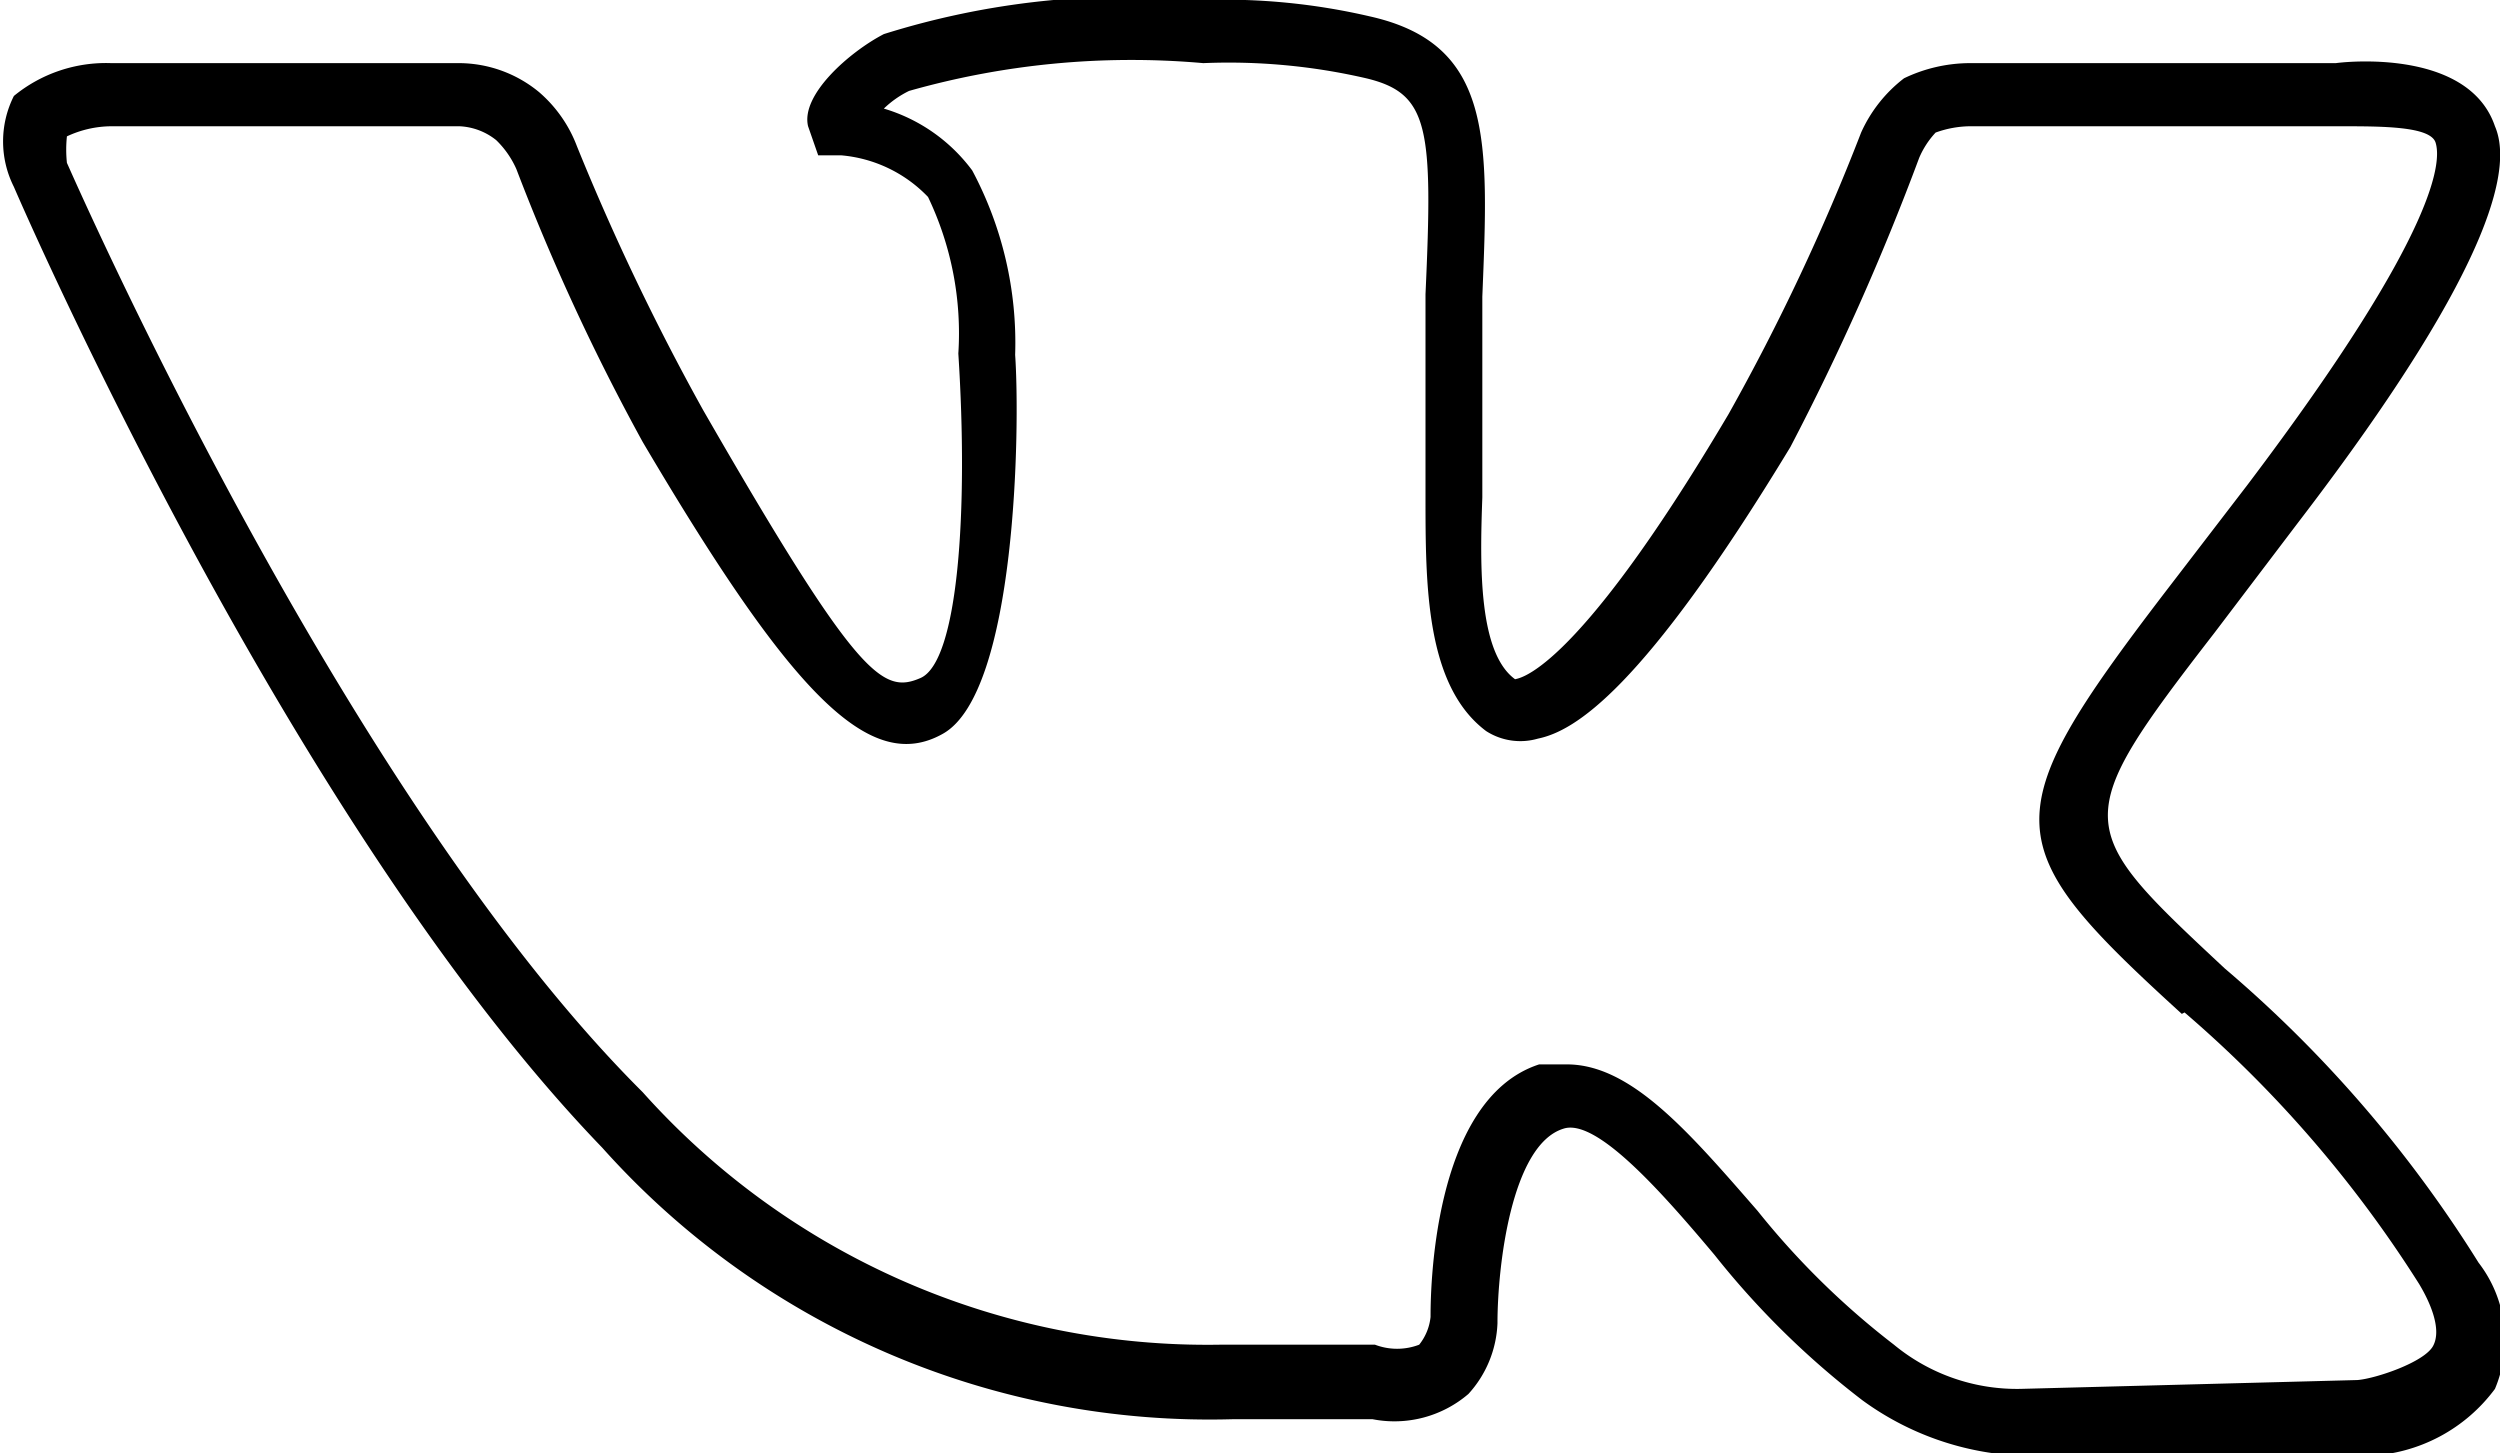 <svg xmlns="http://www.w3.org/2000/svg" viewBox="0 0 19.8 11.51">
  
    <path 
        d="M17.62,7.67l-.13.25L17.28,8h0a9.56,9.56,0,0,1,1.88,2.17c.09.15.18.36.11.49s-.46.26-.6.27L16,11A1.53,1.53,0,0,1,15,10.65a6.3,6.3,0,0,1-1.08-1.06c-.54-.62-1-1.16-1.51-1.16l-.22,0c-.86.28-.86,1.85-.86,2a.42.42,0,0,1-.09.22.49.49,0,0,1-.35,0H9.66a6,6,0,0,1-4.57-2C2.7,6.27.55,1.33.53,1.29a1,1,0,0,1,0-.21A.84.84,0,0,1,.88,1H3.64a.5.5,0,0,1,.29.11.73.73,0,0,1,.16.23,17.3,17.3,0,0,0,1,2.16c1.18,2,1.8,2.64,2.38,2.31s.61-2.42.57-3a2.9,2.9,0,0,0-.34-1.46A1.35,1.35,0,0,0,7,.86a.78.78,0,0,1,.2-.14A6.45,6.45,0,0,1,9.53.5a4.83,4.83,0,0,1,1.29.12c.5.12.53.39.47,1.71,0,.37,0,.79,0,1.29v.31c0,.7,0,1.5.48,1.86a.5.5,0,0,0,.41.06c.29-.06.83-.38,2-2.31A20,20,0,0,0,15.2,1.25a.69.69,0,0,1,.13-.2A.82.82,0,0,1,15.6,1h2.93c.34,0,.72,0,.76.13s.06.66-1.49,2.71l-.66.86c-1.36,1.78-1.32,2,.14,3.33l.21-.11.13-.25c-1.2-1.12-1.24-1.16-.08-2.66l.66-.87C19.84,2,19.88,1.28,19.76,1,19.56.41,18.65.48,18.5.5H15.6a1.21,1.21,0,0,0-.52.12,1.12,1.12,0,0,0-.34.43,17.31,17.31,0,0,1-1.05,2.23C12.43,5.41,12,5.37,12,5.38c-.29-.21-.28-.89-.26-1.44V3.62c0-.49,0-.91,0-1.27.05-1.24.09-2-.89-2.22A5.09,5.09,0,0,0,9.53,0,6.46,6.46,0,0,0,7,.27C6.73.41,6.34.75,6.4,1l.08.23.18,0a1.08,1.08,0,0,1,.69.33A2.5,2.5,0,0,1,7.59,2.8c.08,1.24,0,2.44-.3,2.57s-.5,0-1.72-2.12a19,19,0,0,1-1-2.09,1.06,1.06,0,0,0-.3-.43A1,1,0,0,0,3.64.5H.88A1.15,1.15,0,0,0,.11.76a.8.8,0,0,0,0,.72c.09.21,2.21,5.07,4.66,7.61a6.45,6.45,0,0,0,5,2.15h1.1a.9.9,0,0,0,.76-.2.88.88,0,0,0,.23-.56c0-.45.11-1.41.52-1.54.26-.09.78.5,1.2,1a6.66,6.66,0,0,0,1.17,1.15,2.29,2.29,0,0,0,1.27.44h.15l2.59,0a1.31,1.31,0,0,0,1-.53,1,1,0,0,0-.13-1A10,10,0,0,0,17.62,7.67Z" />
</svg>